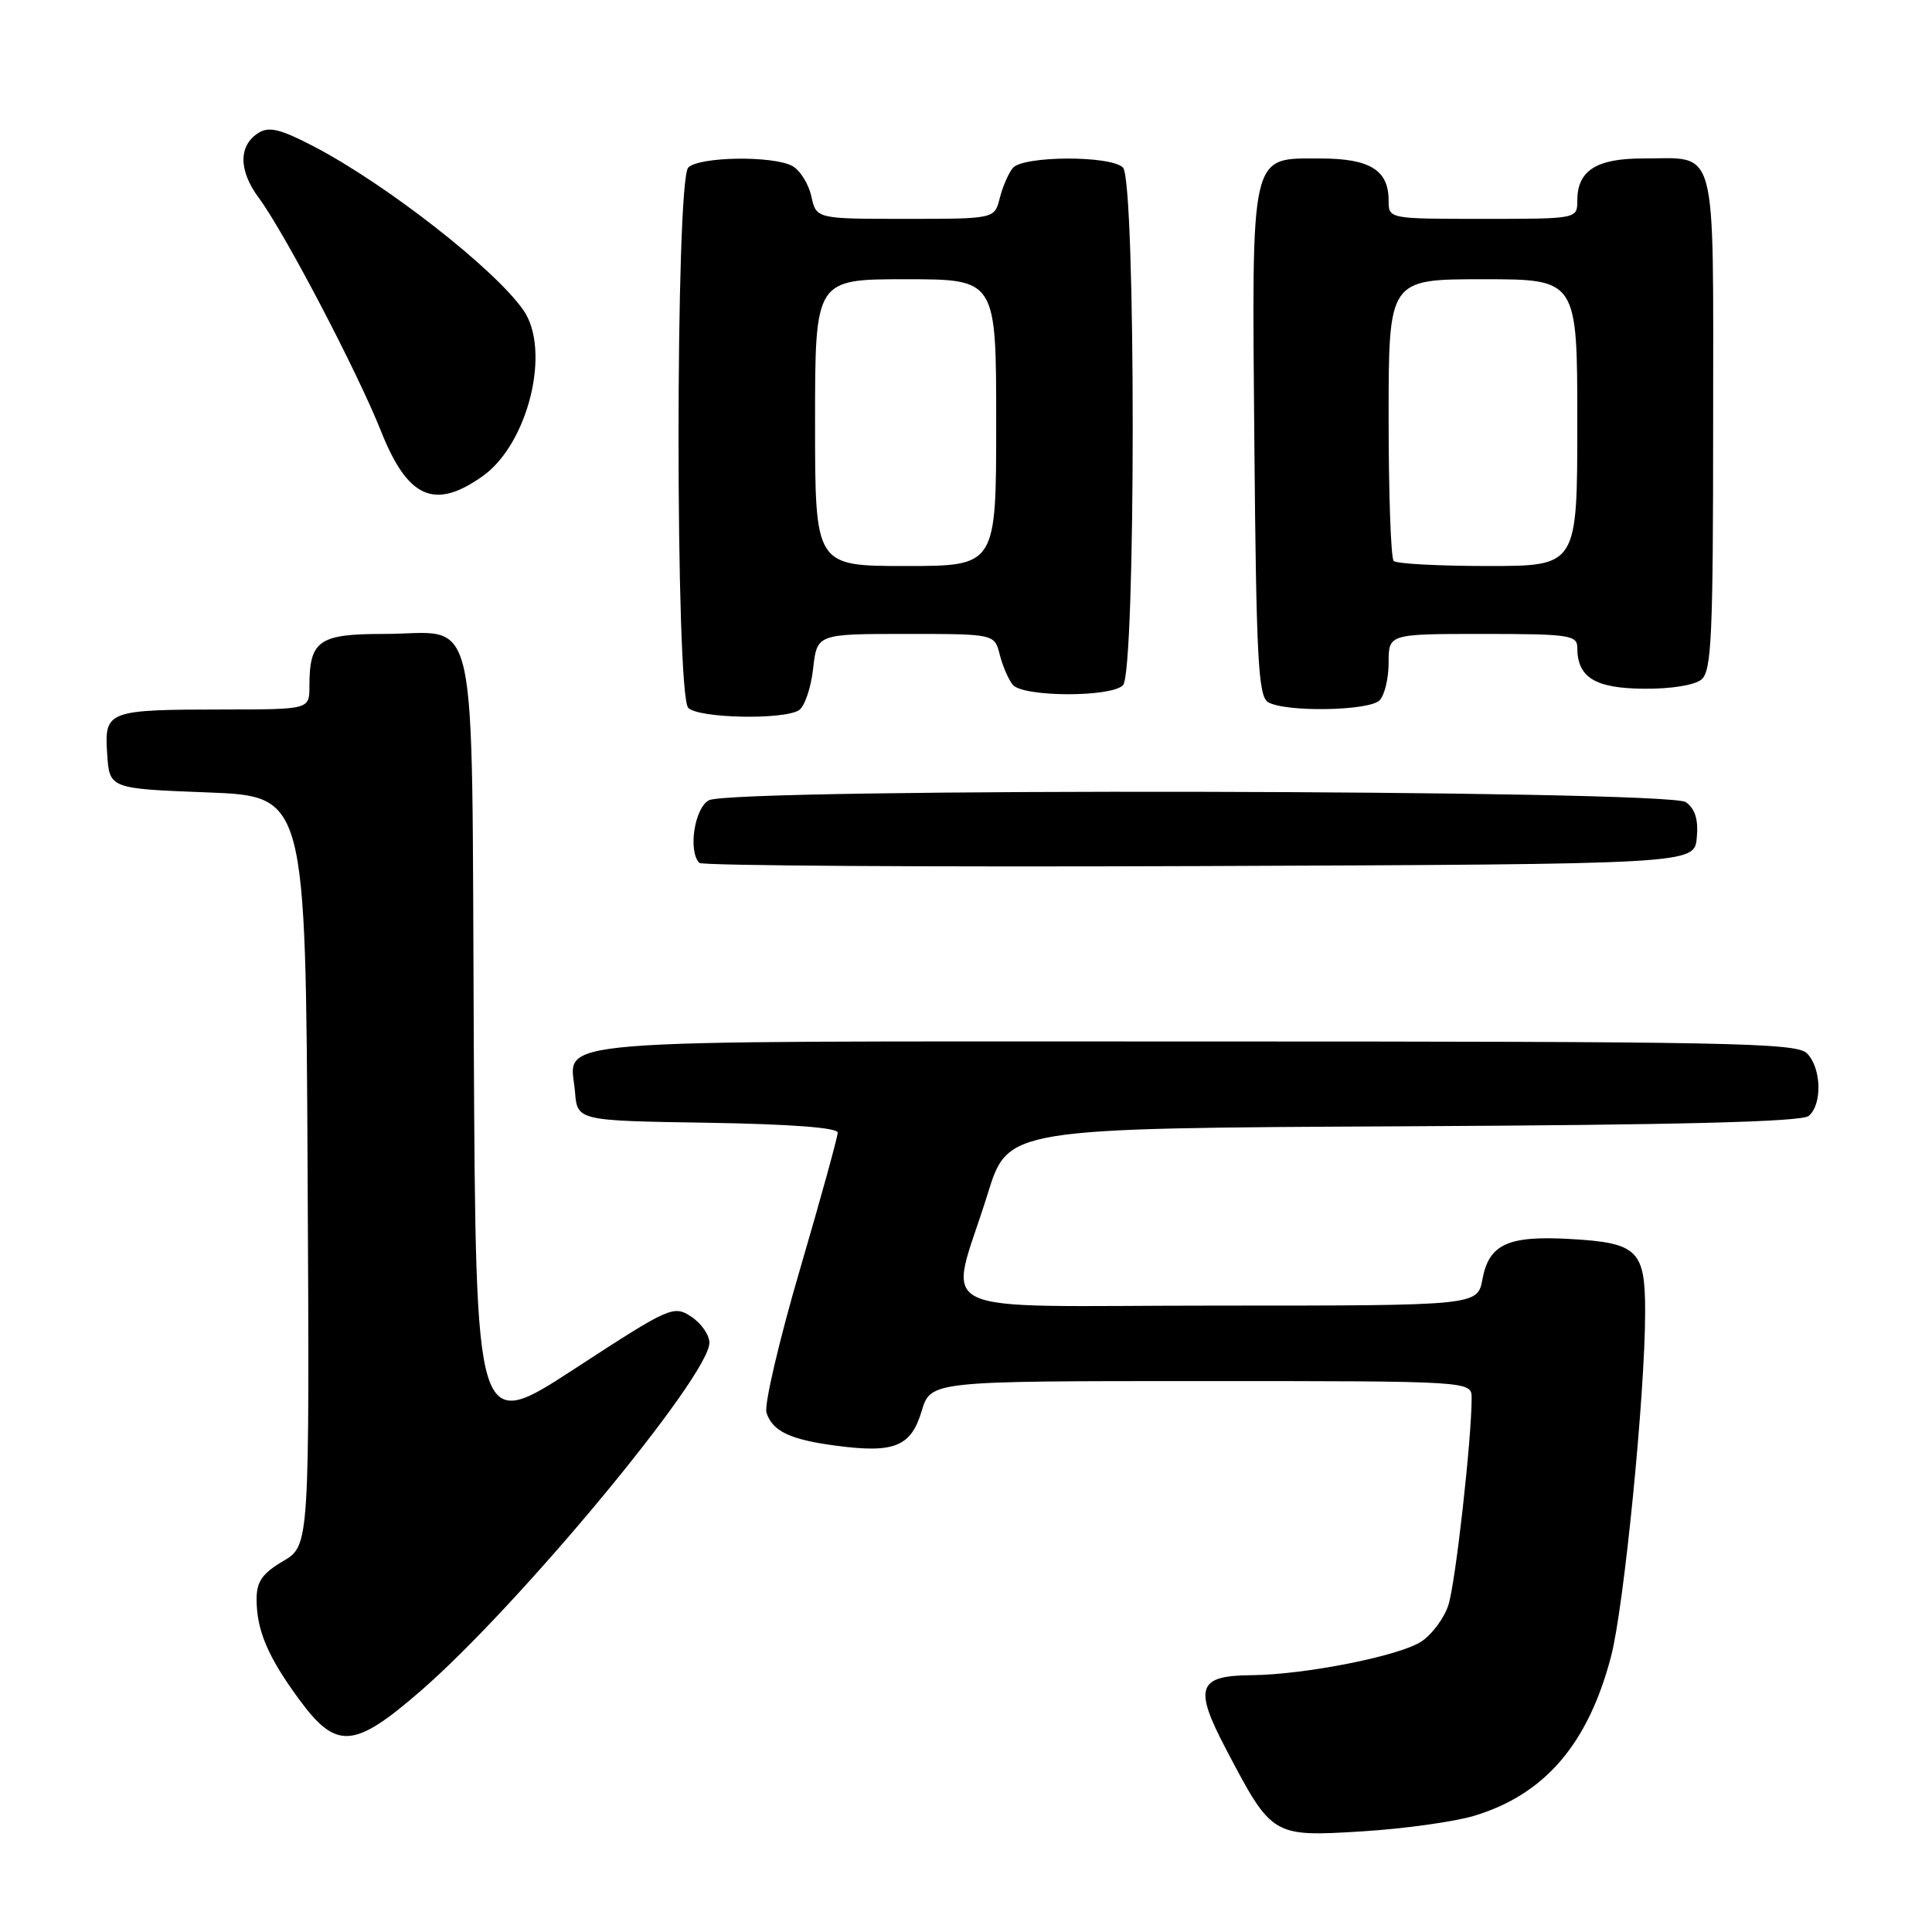 <?xml version="1.0" encoding="UTF-8" standalone="no"?>
<!DOCTYPE svg PUBLIC "-//W3C//DTD SVG 1.1//EN" "http://www.w3.org/Graphics/SVG/1.1/DTD/svg11.dtd" >
<svg xmlns="http://www.w3.org/2000/svg" xmlns:xlink="http://www.w3.org/1999/xlink" version="1.1" viewBox="0 0 256 256">
 <g >
 <path fill="currentColor"
d=" M 195.31 240.61 C 204.68 237.79 210.42 231.12 213.47 219.50 C 215.18 213.02 217.99 184.66 217.99 173.87 C 218.00 165.63 217.02 164.68 208.01 164.17 C 199.80 163.71 197.30 164.86 196.43 169.51 C 195.78 173.00 195.78 173.00 161.31 173.00 C 121.86 173.00 125.70 174.87 130.88 158.17 C 133.57 149.50 133.57 149.50 185.95 149.24 C 222.59 149.06 238.72 148.65 239.66 147.87 C 241.49 146.35 241.35 141.49 239.43 139.57 C 238.03 138.17 229.27 138.00 158.05 138.00 C 69.64 138.00 75.60 137.51 76.19 144.68 C 76.50 148.50 76.50 148.50 93.75 148.77 C 104.73 148.95 111.00 149.42 111.00 150.08 C 111.00 150.64 108.75 158.81 105.99 168.23 C 103.23 177.65 101.24 186.18 101.56 187.18 C 102.34 189.64 104.68 190.76 110.77 191.56 C 118.49 192.59 120.71 191.69 122.12 186.99 C 123.32 183.00 123.32 183.00 159.16 183.00 C 195.00 183.00 195.00 183.00 195.00 185.25 C 195.00 190.70 192.86 209.79 191.92 212.67 C 191.36 214.41 189.74 216.60 188.32 217.52 C 185.42 219.43 172.86 221.91 165.87 221.97 C 158.68 222.02 158.14 223.57 162.48 231.82 C 168.54 243.36 168.59 243.39 180.43 242.67 C 185.98 242.33 192.67 241.40 195.31 240.61 Z  M 55.69 224.10 C 68.69 212.84 94.00 182.33 94.00 177.92 C 94.00 176.89 92.91 175.33 91.59 174.46 C 89.24 172.93 88.79 173.13 76.11 181.39 C 63.05 189.90 63.05 189.90 62.78 138.37 C 62.46 78.50 63.66 84.00 50.84 84.00 C 42.23 84.00 41.00 84.87 41.00 90.93 C 41.00 94.00 41.00 94.00 29.75 94.01 C 14.17 94.03 13.83 94.16 14.20 99.88 C 14.50 104.50 14.50 104.50 27.50 105.00 C 40.50 105.50 40.50 105.50 40.76 155.15 C 41.02 204.79 41.02 204.79 37.51 206.86 C 34.75 208.49 34.00 209.57 34.00 211.90 C 34.00 216.02 35.49 219.54 39.63 225.17 C 44.56 231.89 46.88 231.74 55.69 224.10 Z  M 224.83 111.04 C 225.06 108.62 224.63 107.20 223.39 106.29 C 221.11 104.63 97.03 104.38 93.93 106.04 C 92.02 107.06 91.15 112.81 92.67 114.34 C 93.04 114.71 122.86 114.90 158.92 114.76 C 224.50 114.50 224.50 114.50 224.83 111.04 Z  M 105.86 94.11 C 106.61 93.63 107.45 91.17 107.74 88.62 C 108.26 84.00 108.26 84.00 120.02 84.00 C 131.78 84.00 131.78 84.00 132.47 86.74 C 132.85 88.25 133.63 90.05 134.20 90.74 C 135.56 92.37 147.18 92.42 148.80 90.80 C 150.52 89.08 150.52 23.92 148.80 22.20 C 147.18 20.58 135.56 20.63 134.20 22.26 C 133.63 22.95 132.85 24.75 132.47 26.26 C 131.78 29.00 131.78 29.00 119.97 29.00 C 108.16 29.00 108.16 29.00 107.50 25.99 C 107.13 24.34 106.00 22.54 104.98 21.99 C 102.39 20.60 92.65 20.75 91.20 22.20 C 89.48 23.92 89.48 92.08 91.20 93.80 C 92.58 95.18 103.80 95.41 105.86 94.11 Z  M 182.80 92.80 C 183.46 92.14 184.00 89.89 184.00 87.80 C 184.00 84.00 184.00 84.00 196.50 84.00 C 207.89 84.00 209.00 84.16 209.00 85.81 C 209.00 89.76 211.32 91.20 217.77 91.26 C 221.38 91.30 224.54 90.79 225.45 90.04 C 226.79 88.93 227.00 84.32 227.00 55.91 C 227.00 18.37 227.71 21.00 217.64 21.00 C 211.51 21.00 209.00 22.62 209.00 26.57 C 209.00 29.00 209.00 29.00 196.50 29.00 C 184.00 29.00 184.00 29.00 184.00 26.57 C 184.00 22.53 181.51 21.00 174.95 21.00 C 165.57 21.00 165.87 19.70 166.21 58.92 C 166.46 87.09 166.73 92.22 168.00 93.02 C 170.17 94.39 181.38 94.22 182.80 92.80 Z  M 63.96 63.09 C 70.01 58.79 73.05 46.37 69.34 41.08 C 65.51 35.61 51.25 24.47 41.65 19.44 C 37.19 17.11 35.66 16.73 34.26 17.60 C 31.58 19.28 31.60 22.60 34.30 26.23 C 37.69 30.80 47.32 49.18 50.48 57.12 C 54.03 66.05 57.58 67.62 63.96 63.09 Z  M 108.00 56.00 C 108.00 37.00 108.00 37.00 120.00 37.00 C 132.00 37.00 132.00 37.00 132.00 56.00 C 132.00 75.00 132.00 75.00 120.00 75.00 C 108.00 75.00 108.00 75.00 108.00 56.00 Z  M 184.67 74.33 C 184.30 73.97 184.00 65.42 184.00 55.33 C 184.00 37.00 184.00 37.00 196.50 37.00 C 209.00 37.00 209.00 37.00 209.00 56.00 C 209.00 75.00 209.00 75.00 197.17 75.00 C 190.66 75.00 185.03 74.70 184.67 74.33 Z "/>
</g>
</svg>